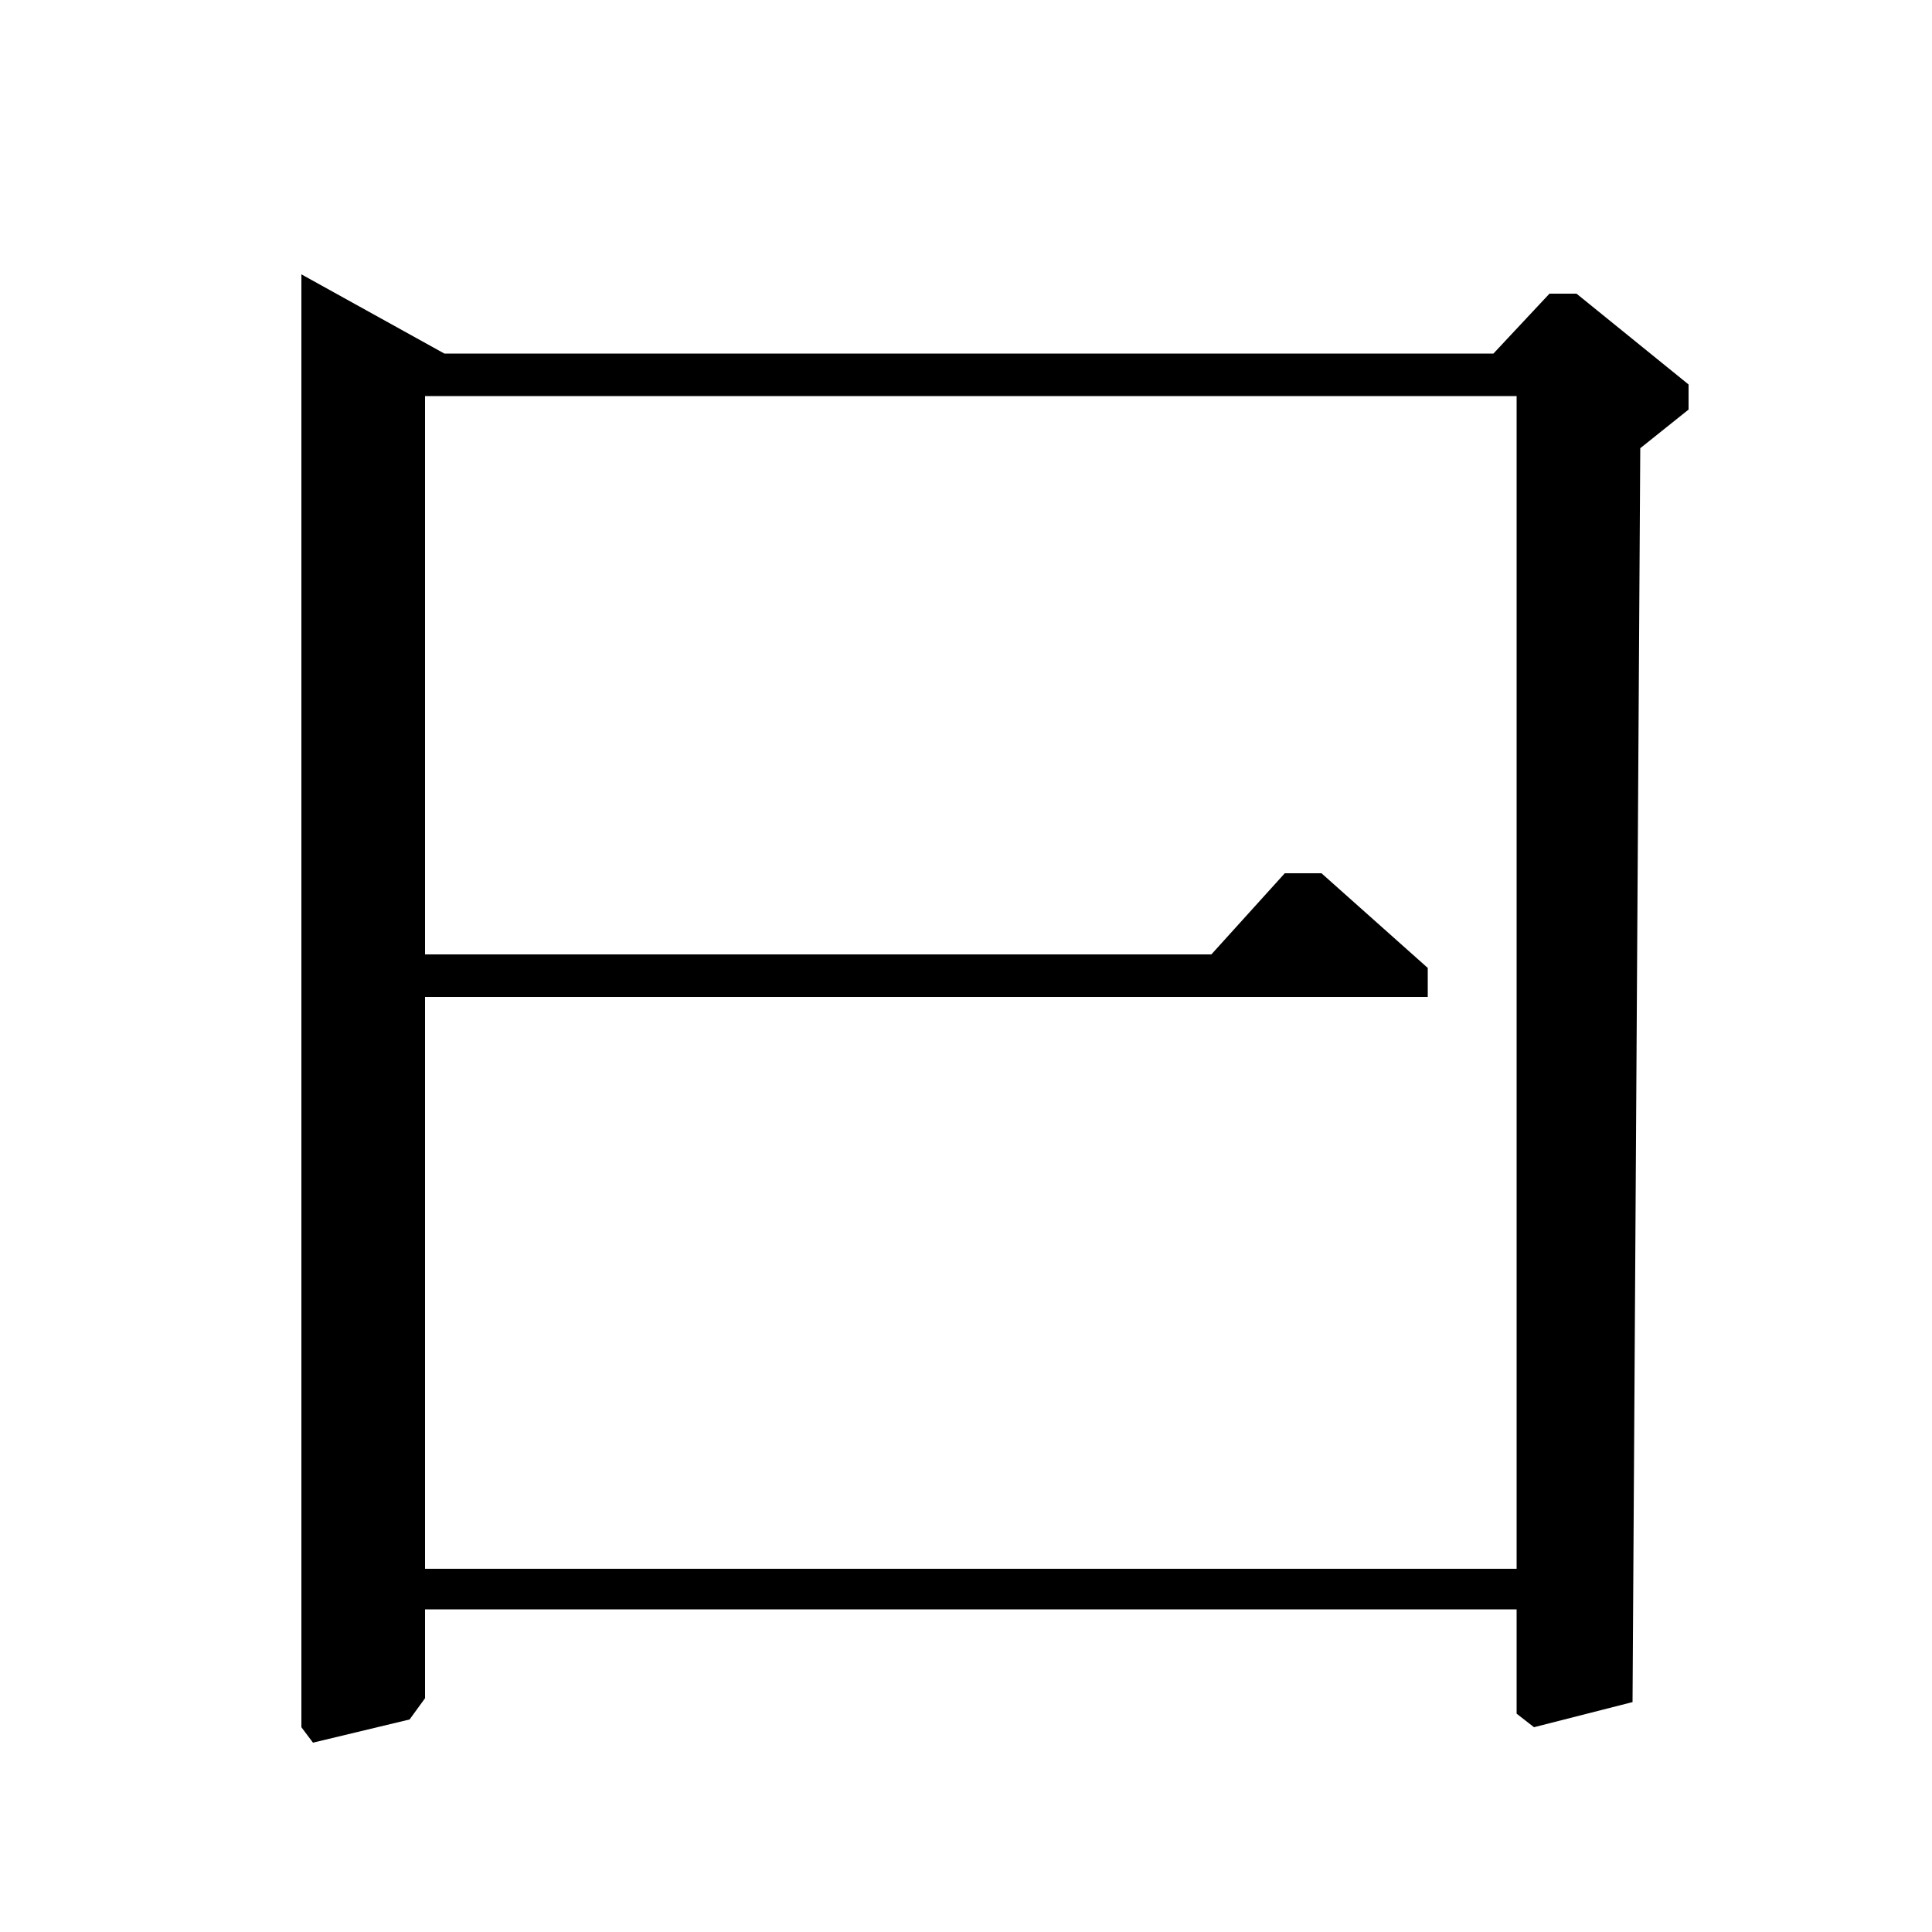 <?xml version="1.0" standalone="no"?>
<!DOCTYPE svg PUBLIC "-//W3C//DTD SVG 1.1//EN" "http://www.w3.org/Graphics/SVG/1.1/DTD/svg11.dtd" >
<svg xmlns="http://www.w3.org/2000/svg" xmlns:xlink="http://www.w3.org/1999/xlink" version="1.1" viewBox="0 -140 1000 1000">
  <g transform="matrix(1 0 0 -1 0 860)">
   <path fill="currentColor"
d="M156 106v752l74 -41h543l29 31h14l58 -47v-13l-25 -20l-4 -649l-51 -13l-9 7v54h-565v-46l-8 -11l-50 -12zM220 188h565v607h-565v-289h407l38 42h19l55 -49v-15h-519v-296z" />
  </g>

</svg>
